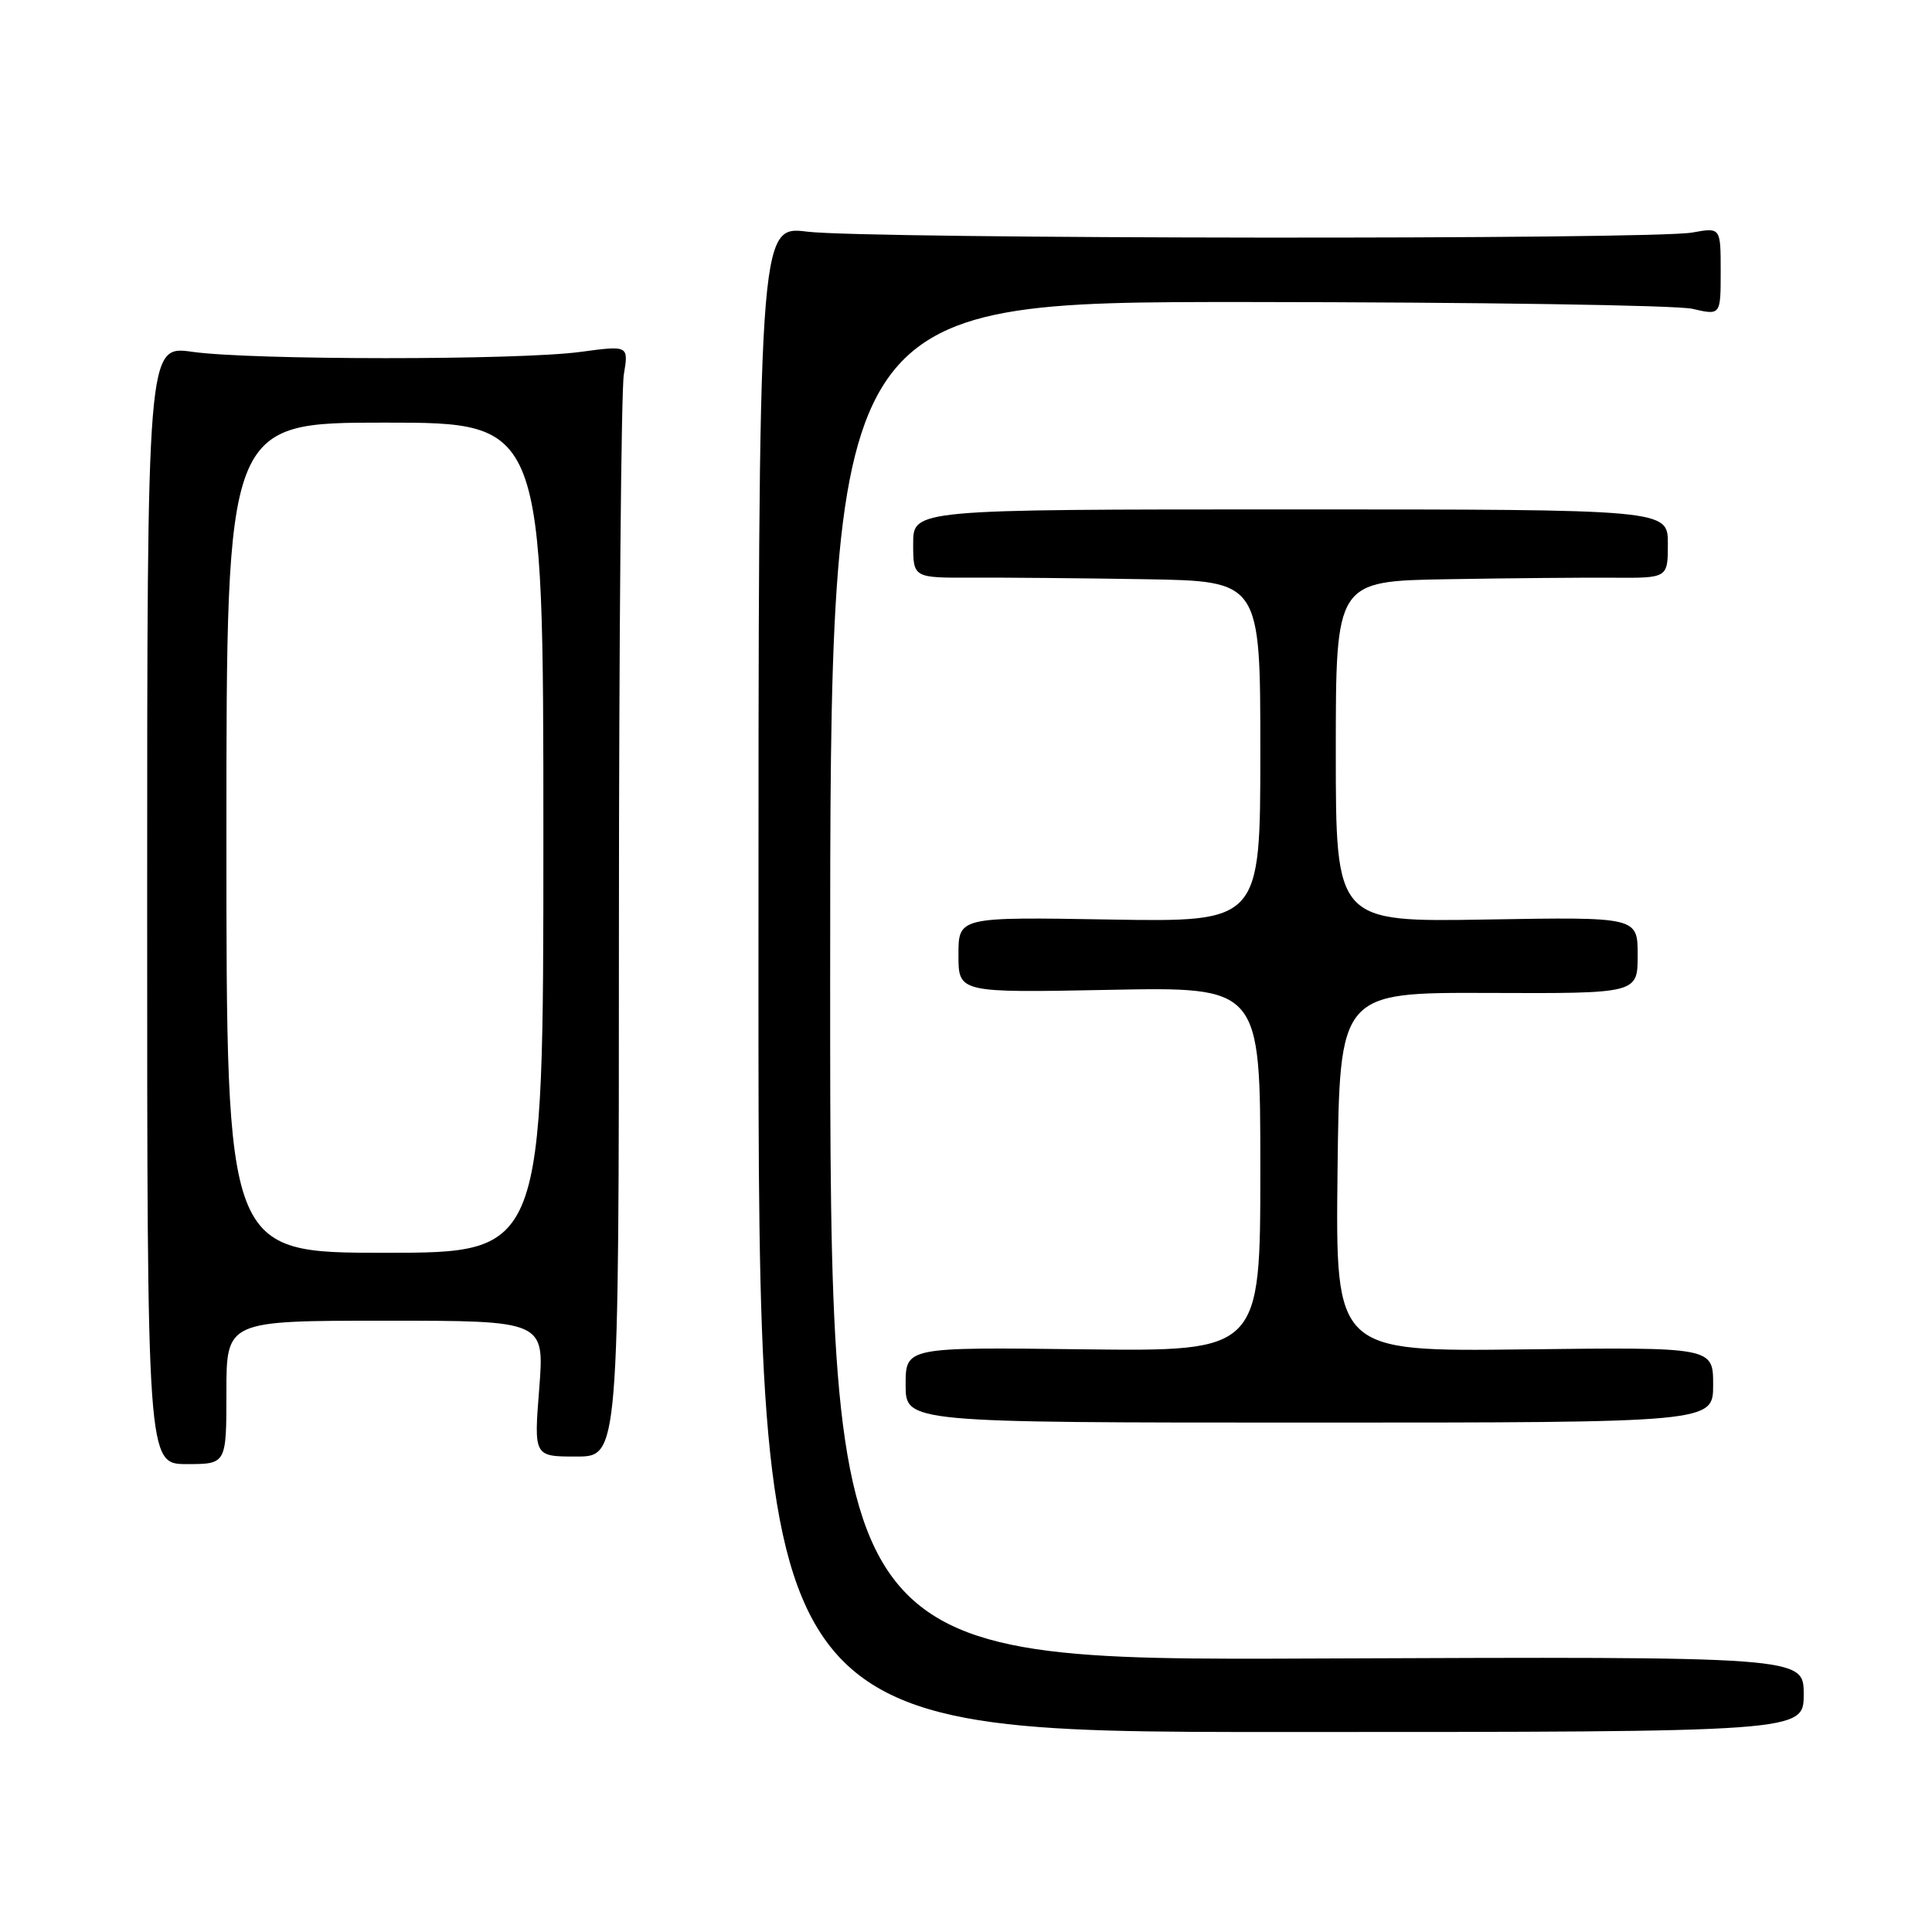 <?xml version="1.0" encoding="UTF-8" standalone="no"?>
<!DOCTYPE svg PUBLIC "-//W3C//DTD SVG 1.1//EN" "http://www.w3.org/Graphics/SVG/1.1/DTD/svg11.dtd" >
<svg xmlns="http://www.w3.org/2000/svg" xmlns:xlink="http://www.w3.org/1999/xlink" version="1.1" viewBox="0 0 256 256">
 <g >
 <path fill="currentColor"
d=" M 239.00 224.50 C 239.00 219.50 239.00 219.50 174.50 219.76 C 110.00 220.03 110.00 220.03 110.00 130.01 C 110.00 40.00 110.00 40.00 165.25 40.02 C 195.64 40.04 222.19 40.44 224.25 40.92 C 228.00 41.79 228.00 41.79 228.00 35.96 C 228.00 30.13 228.00 30.13 224.25 30.81 C 218.99 31.78 114.91 31.67 107.00 30.70 C 100.50 29.89 100.50 29.89 100.50 129.70 C 100.50 229.50 100.50 229.50 169.75 229.50 C 239.00 229.50 239.00 229.50 239.00 224.50 Z  M 30.00 184.50 C 30.00 175.00 30.00 175.00 51.08 175.00 C 72.15 175.00 72.15 175.00 71.45 184.00 C 70.74 193.00 70.74 193.00 76.37 193.00 C 82.00 193.00 82.00 193.00 82.01 123.25 C 82.02 84.89 82.31 51.76 82.66 49.63 C 83.30 45.77 83.30 45.77 76.90 46.63 C 68.71 47.74 33.36 47.73 25.50 46.62 C 19.50 45.77 19.50 45.77 19.50 119.88 C 19.50 194.00 19.50 194.00 24.75 194.00 C 30.00 194.00 30.00 194.00 30.00 184.50 Z  M 227.00 183.50 C 227.00 178.50 227.00 178.50 201.98 178.80 C 176.96 179.10 176.96 179.10 177.23 155.30 C 177.50 131.50 177.50 131.50 197.25 131.57 C 217.00 131.65 217.00 131.65 217.00 126.57 C 217.00 121.50 217.00 121.50 197.00 121.84 C 177.00 122.18 177.00 122.18 177.00 99.59 C 177.00 77.00 177.00 77.00 191.75 76.75 C 199.86 76.61 209.76 76.52 213.75 76.55 C 221.00 76.60 221.00 76.60 221.00 72.05 C 221.00 67.50 221.00 67.50 171.00 67.50 C 121.00 67.50 121.00 67.50 121.00 72.04 C 121.00 76.57 121.00 76.57 128.75 76.54 C 133.01 76.52 143.36 76.61 151.75 76.75 C 167.00 77.00 167.00 77.00 167.00 99.59 C 167.00 122.18 167.00 122.18 147.00 121.84 C 127.00 121.50 127.00 121.50 127.00 126.53 C 127.00 131.55 127.00 131.55 147.00 131.16 C 167.00 130.77 167.00 130.77 167.00 154.92 C 167.00 179.07 167.00 179.07 143.50 178.79 C 120.00 178.50 120.00 178.50 120.00 183.50 C 120.00 188.50 120.00 188.50 173.50 188.50 C 227.00 188.50 227.00 188.50 227.00 183.50 Z  M 30.00 111.00 C 30.00 56.00 30.00 56.00 51.00 56.00 C 72.00 56.00 72.00 56.00 72.00 111.00 C 72.00 166.00 72.00 166.00 51.00 166.00 C 30.00 166.00 30.00 166.00 30.00 111.00 Z "/>
</g>
</svg>
